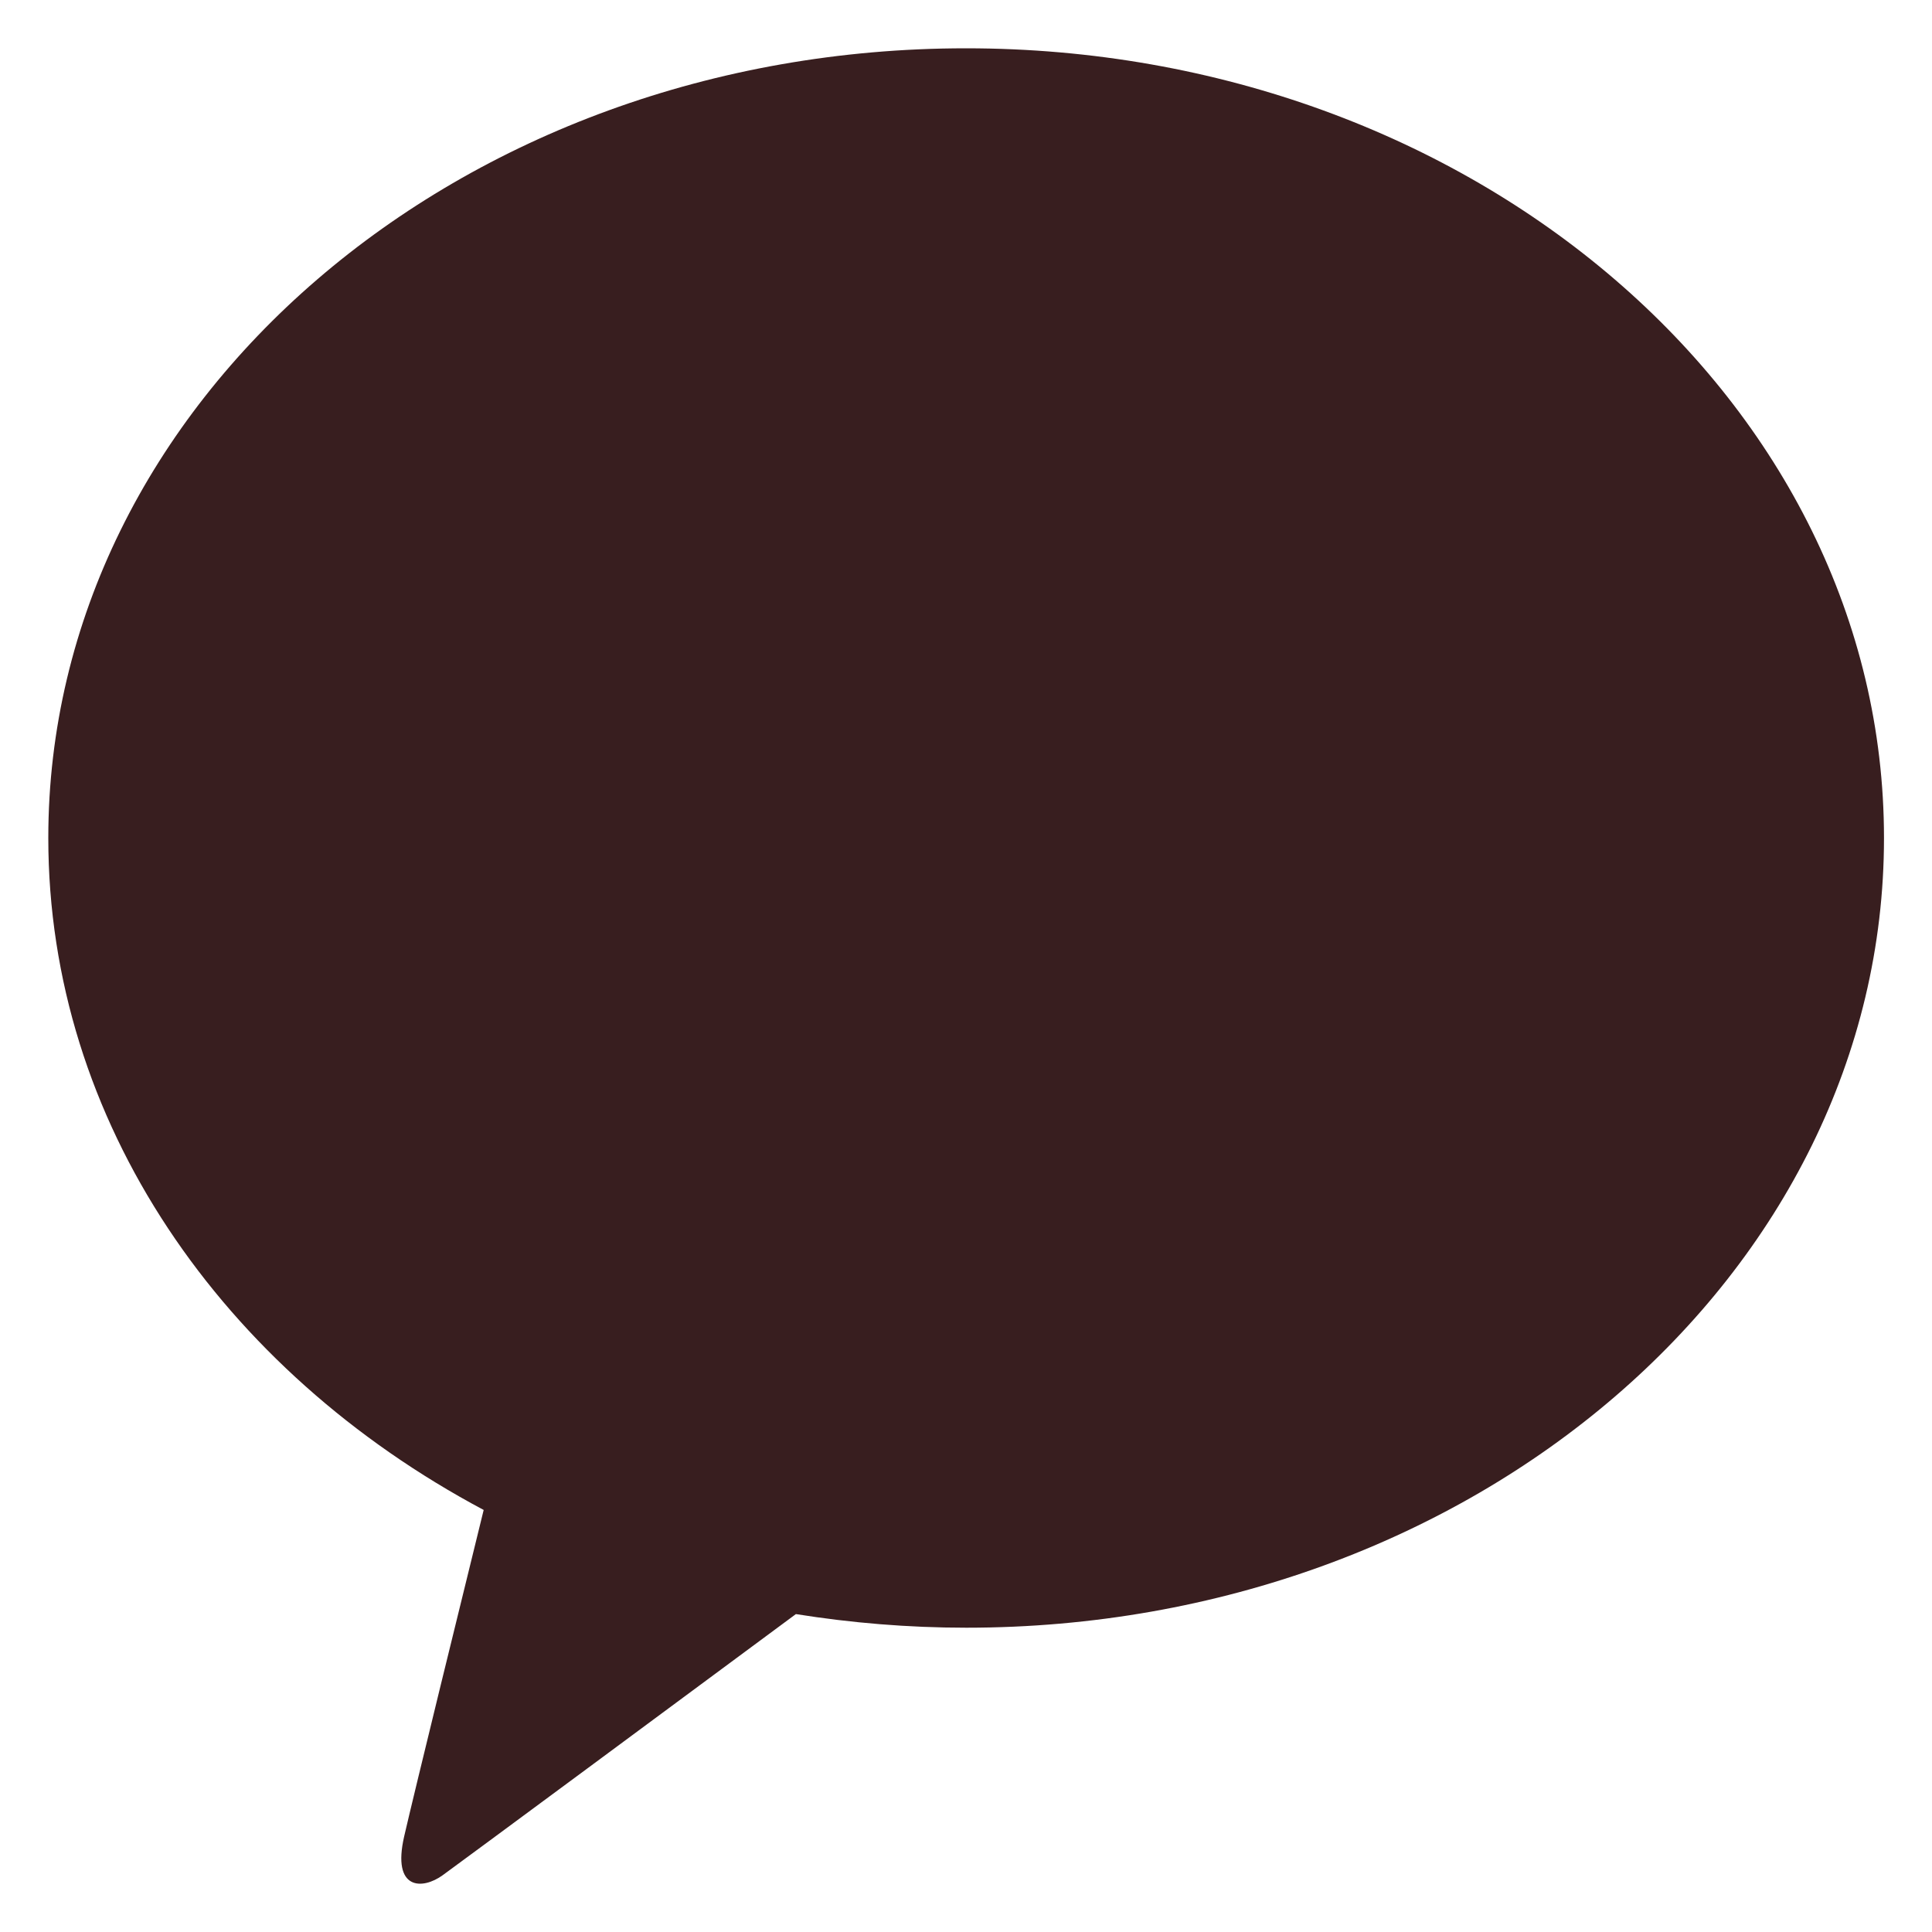 <svg width="20" height="20" viewBox="0 0 20 20" fill="none" xmlns="http://www.w3.org/2000/svg">
<g clip-path="url(#clip0_88_1385)">
<path d="M10 0.5C4.753 0.5 0.5 4.159 0.5 8.675C0.5 11.614 2.302 14.191 5.007 15.631C4.808 16.439 4.288 18.557 4.184 19.01C4.055 19.572 4.375 19.563 4.583 19.412C4.748 19.293 7.188 17.488 8.239 16.709C8.81 16.8 9.399 16.85 10.003 16.85C15.249 16.85 19.503 13.189 19.503 8.675C19.503 4.162 15.247 0.5 10 0.5Z" fill="#381E1F"/>
</g>
<defs>
<clipPath id="clip0_88_1385">
<rect width="19" height="19" fill="white" transform="translate(0.5 0.5)"/>
</clipPath>
</defs>
</svg>
